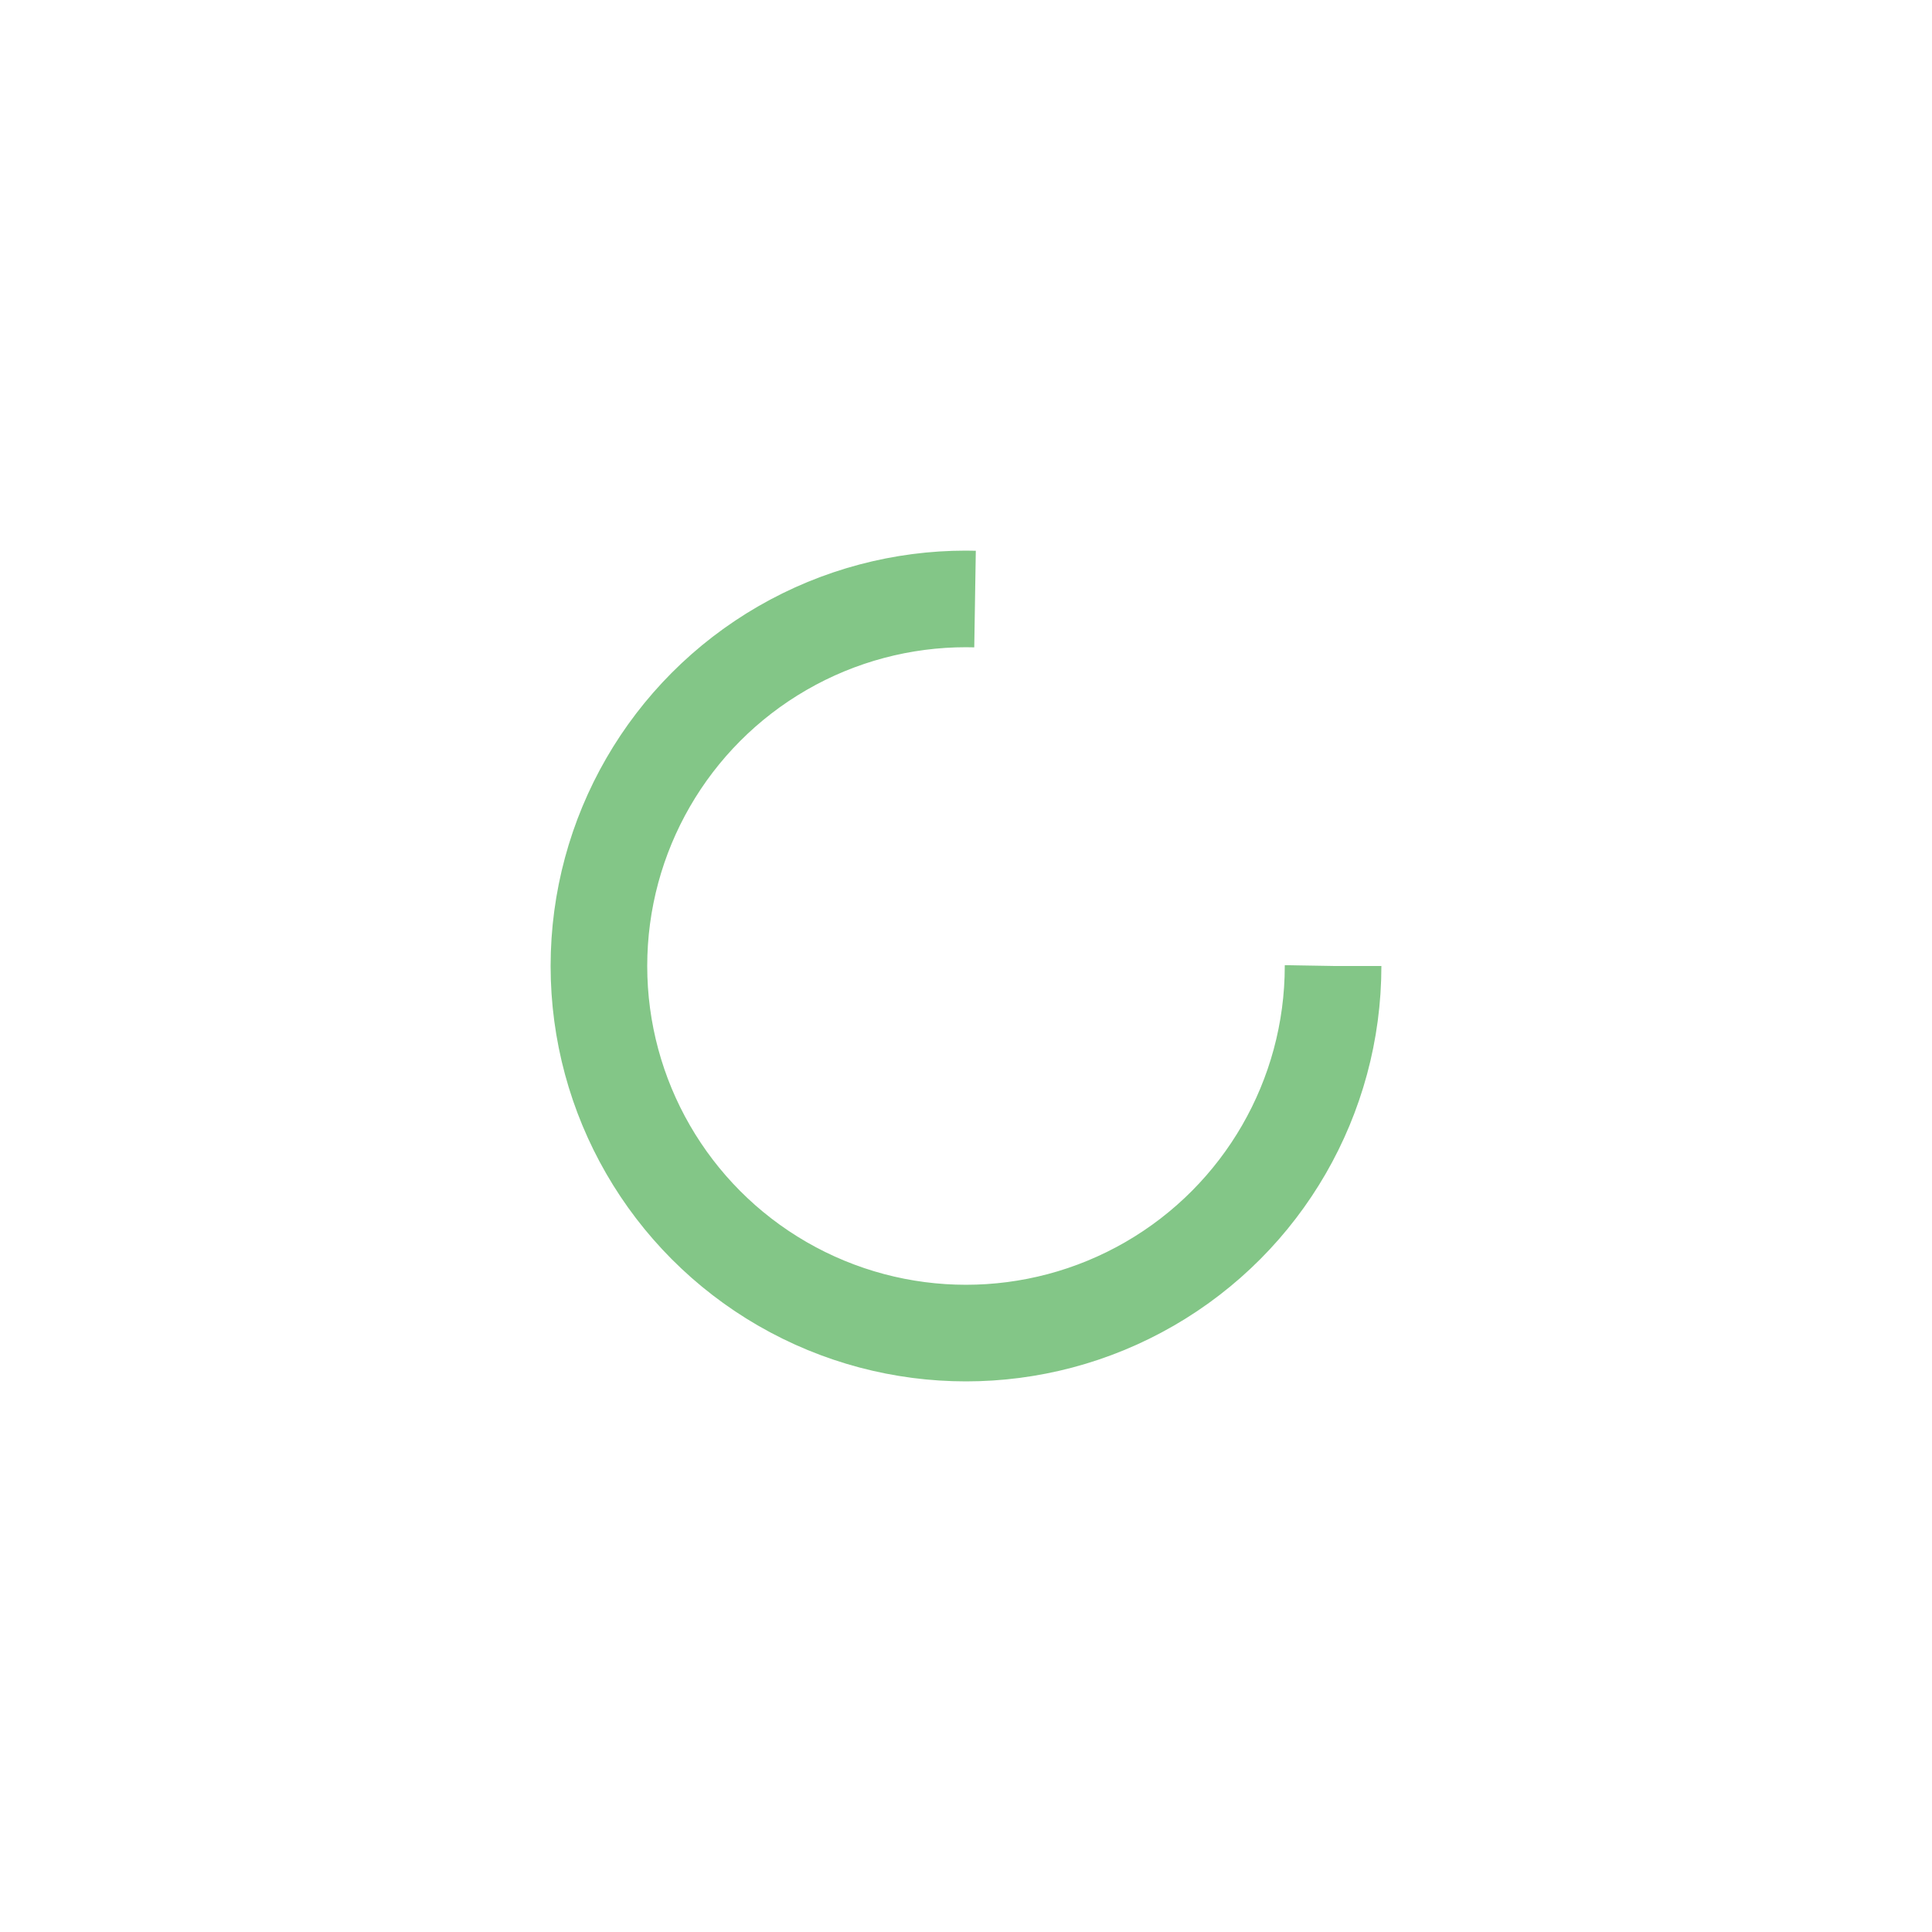 <svg xmlns="http://www.w3.org/2000/svg" viewBox="0 0 100 100" preserveAspectRatio="xMidYMid" style="shape-rendering: auto; display: block; background: rgb(255, 255, 255);" width="166" height="166"
  xmlns:xlink="http://www.w3.org/1999/xlink">
  <g>
    <circle stroke-dasharray="90 31" r="19" stroke-width="5" stroke="#83c687" fill="none" cy="50" cx="50">
      <animateTransform keyTimes="0;1" values="0 50 50;360 50 50" dur="0.4s" repeatCount="indefinite" type="rotate" attributeName="transform"></animateTransform>
    </circle>
    <g></g>
  </g>
  <!-- [ldio] generated by https://loading.io -->
</svg>
